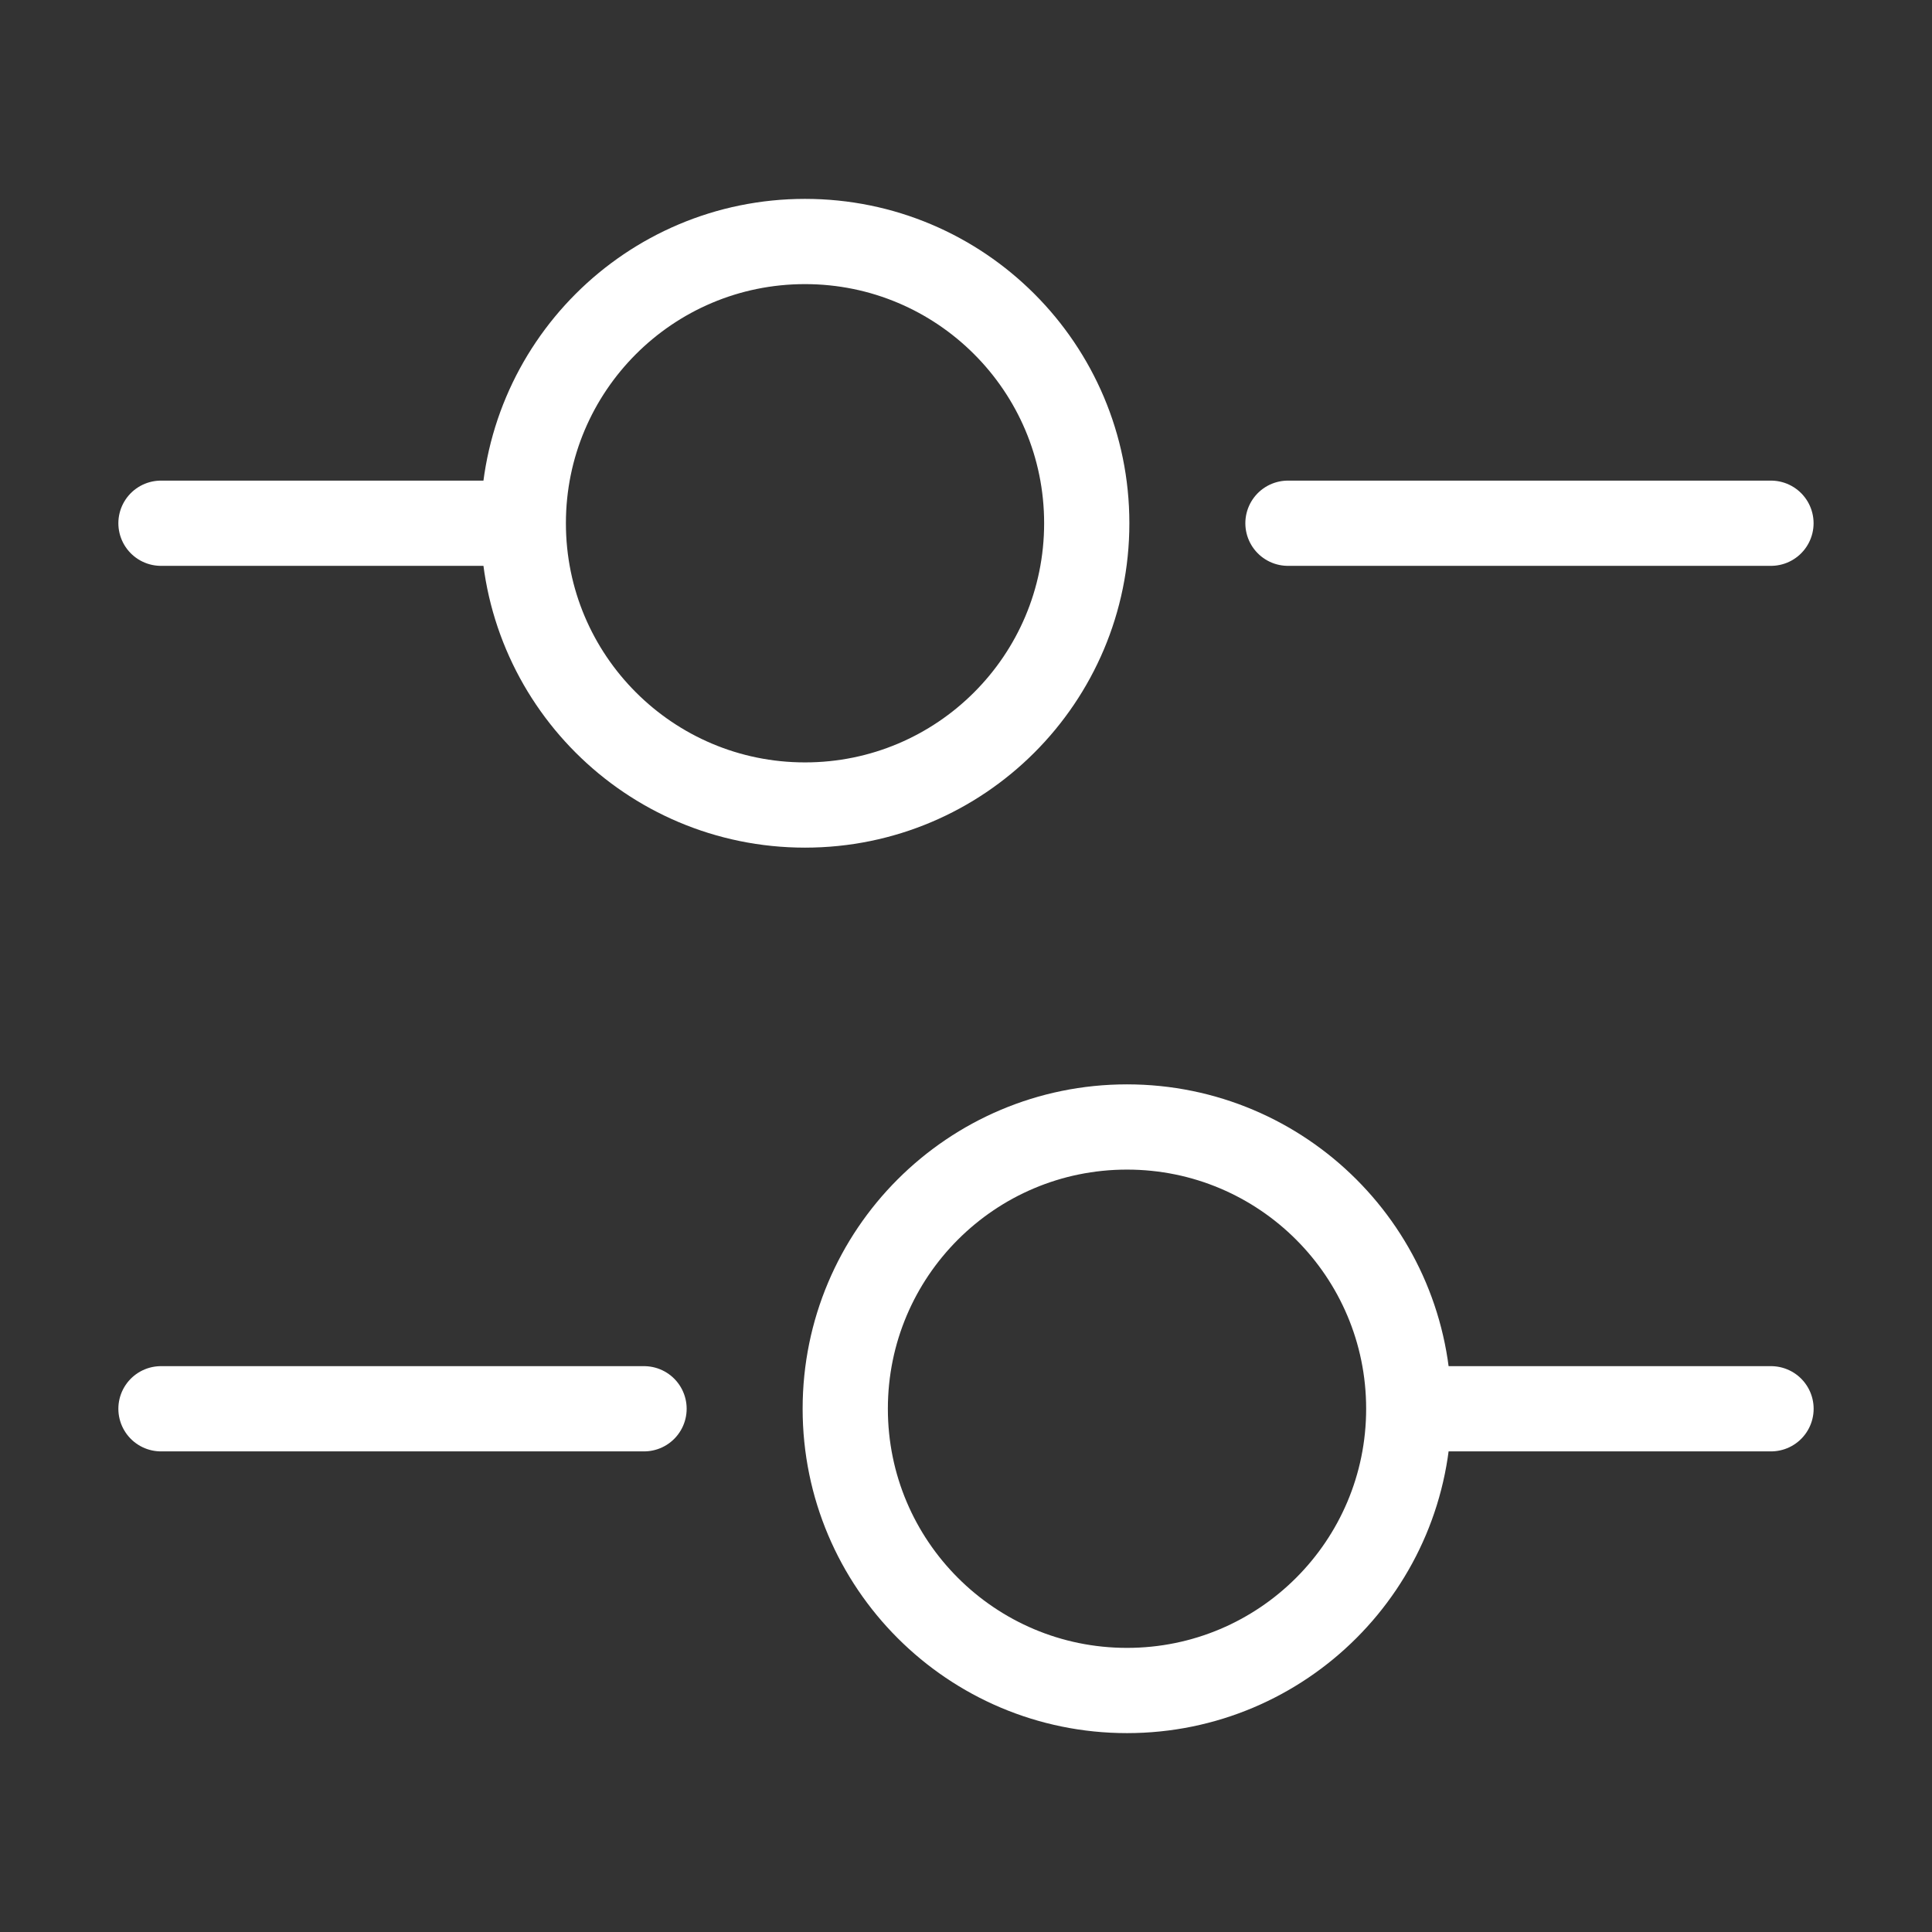<svg width="34" height="34" viewBox="0 0 34 34" fill="none" xmlns="http://www.w3.org/2000/svg">
<rect x="0" y="0" width="34" height="34" fill="#333333" stroke="none"/>
<path d="M31.166 9.208H22.666" stroke="white" stroke-width="1.5" stroke-miterlimit="10" stroke-linecap="round" stroke-linejoin="round"/>
<path d="M8.5 9.208H2.833" stroke="white" stroke-width="1.5" stroke-miterlimit="10" stroke-linecap="round" stroke-linejoin="round"/>
<path d="M14.167 14.167C16.905 14.167 19.125 11.947 19.125 9.208C19.125 6.47 16.905 4.25 14.167 4.25C11.428 4.25 9.209 6.47 9.209 9.208C9.209 11.947 11.428 14.167 14.167 14.167Z" stroke="white" stroke-width="1.5" stroke-miterlimit="10" stroke-linecap="round" stroke-linejoin="round"/>
<path d="M31.167 24.792H25.5" stroke="white" stroke-width="1.5" stroke-miterlimit="10" stroke-linecap="round" stroke-linejoin="round"/>
<path d="M11.334 24.792H2.833" stroke="white" stroke-width="1.5" stroke-miterlimit="10" stroke-linecap="round" stroke-linejoin="round"/>
<path d="M19.833 29.75C22.572 29.75 24.792 27.53 24.792 24.792C24.792 22.053 22.572 19.833 19.833 19.833C17.095 19.833 14.875 22.053 14.875 24.792C14.875 27.53 17.095 29.75 19.833 29.75Z" stroke="white" stroke-width="1.5" stroke-miterlimit="10" stroke-linecap="round" stroke-linejoin="round"/>
</svg>
